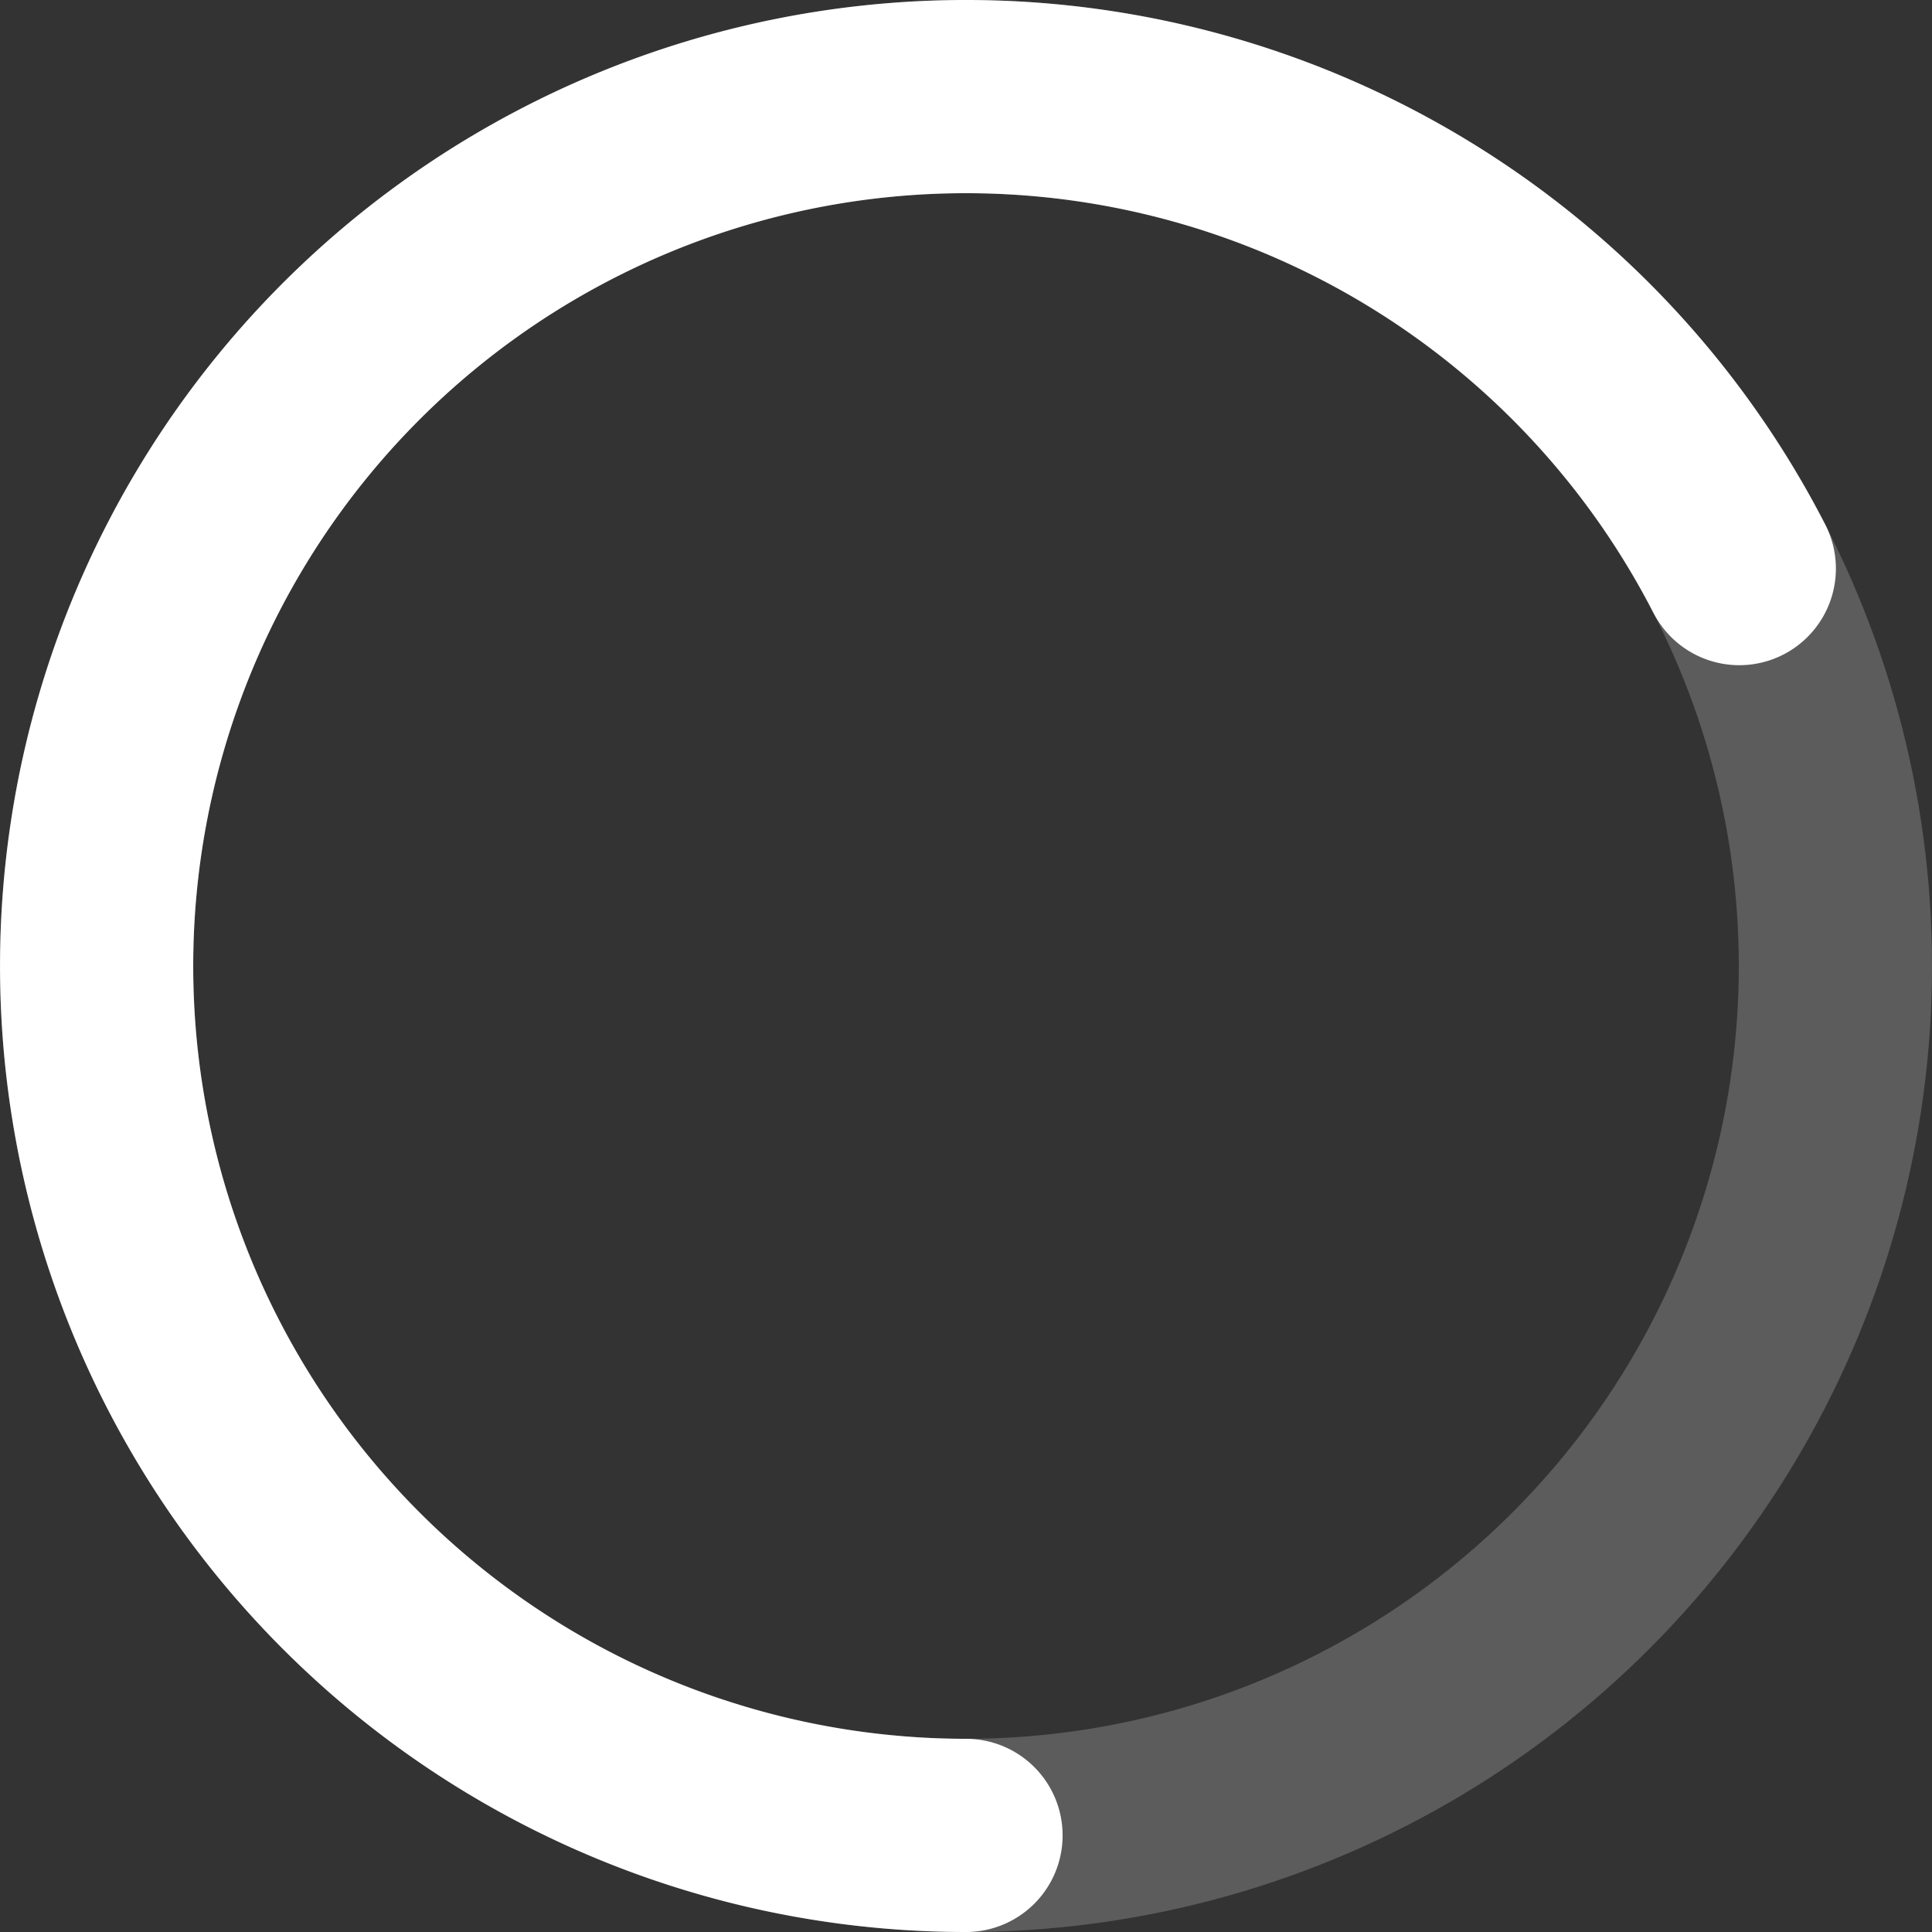 <svg width="20" height="20" viewBox="0 0 20 20" fill="none" xmlns="http://www.w3.org/2000/svg"><rect x="0" y="0" width="20" height="20" fill="#333333" stroke="none"/><circle opacity=".2" cx="10" cy="10" r="9" stroke="#fff" stroke-width="2"/><path d="M10 19a9 9 0 118.005-13.114" stroke="#fff" stroke-width="2" stroke-linecap="round"/></svg>
